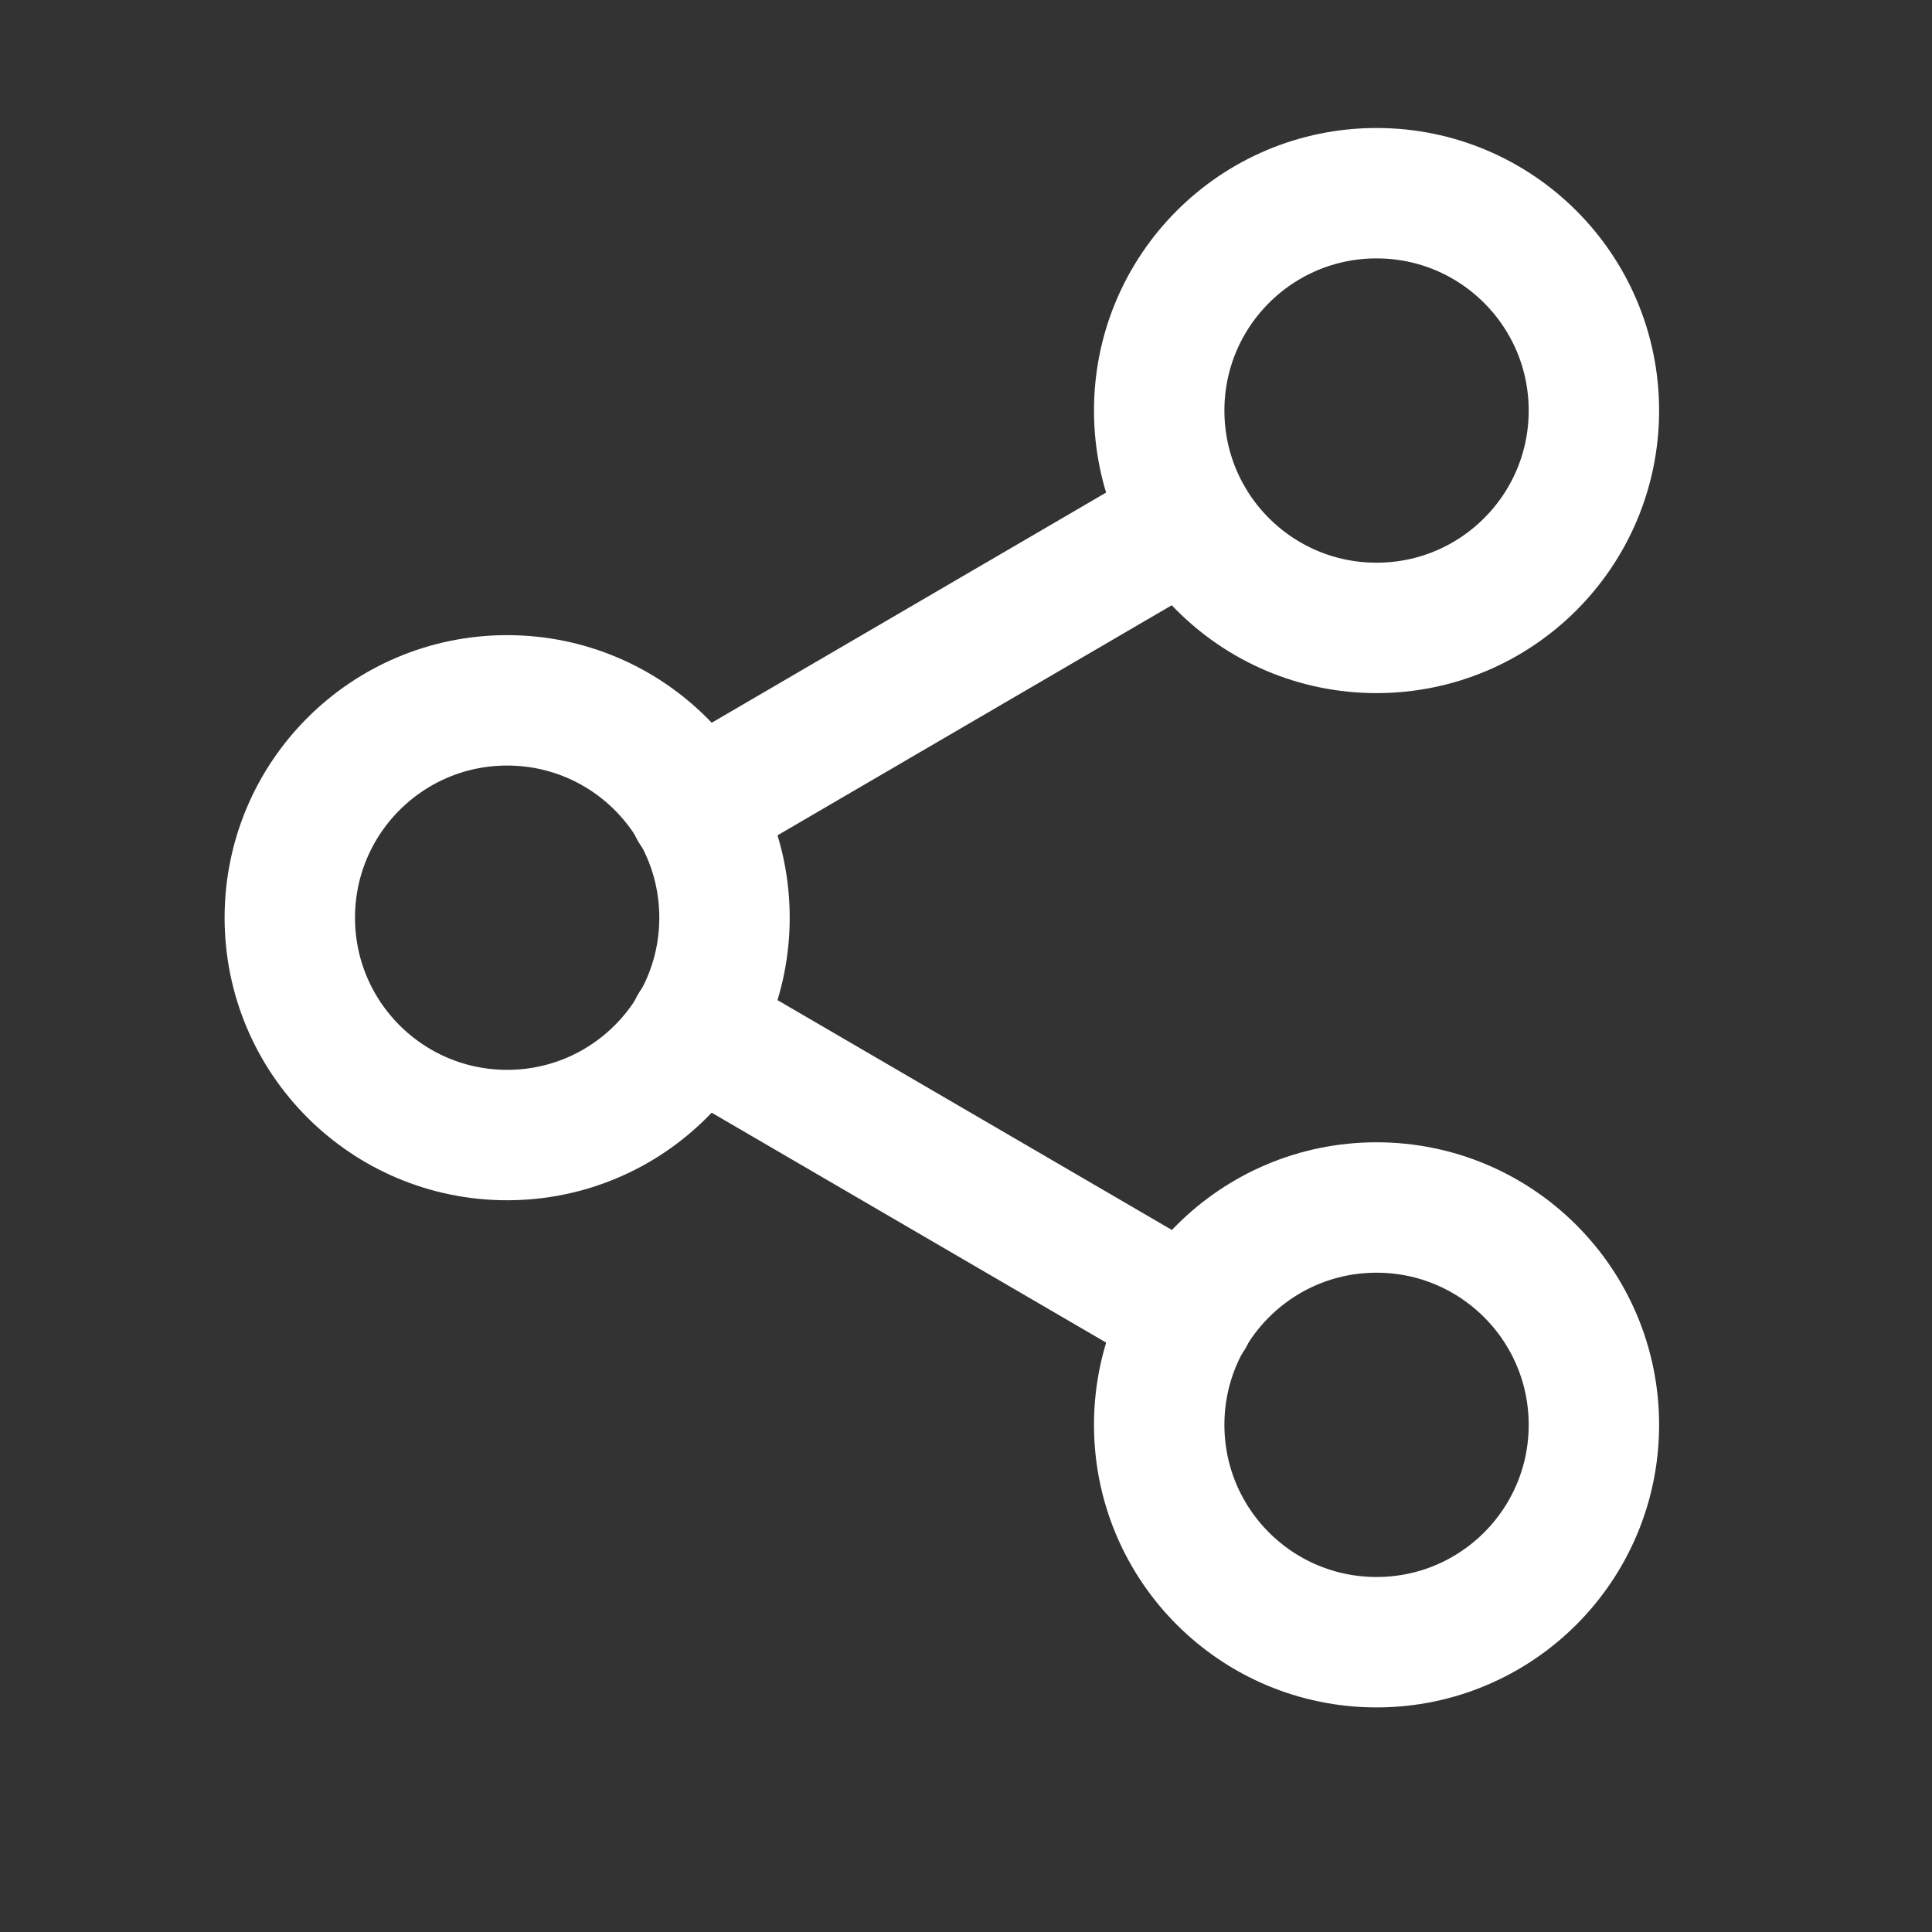<svg width="20" height="20" viewBox="0 0 20 20" fill="none" xmlns="http://www.w3.org/2000/svg">
<rect x="0" y="0" width="20" height="20" fill="#333333" stroke="none"/>
<path d="M14.25 6.5C15.493 6.5 16.5 5.493 16.5 4.25C16.5 3.007 15.493 2 14.25 2C13.007 2 12 3.007 12 4.25C12 5.493 13.007 6.5 14.25 6.5Z" stroke="white" stroke-width="1.35" stroke-linecap="round" stroke-linejoin="round"/>
<path d="M5.25 11.75C6.493 11.75 7.5 10.743 7.5 9.5C7.5 8.257 6.493 7.25 5.25 7.25C4.007 7.25 3 8.257 3 9.5C3 10.743 4.007 11.75 5.25 11.75Z" stroke="white" stroke-width="1.35" stroke-linecap="round" stroke-linejoin="round"/>
<path d="M14.25 17C15.493 17 16.5 15.993 16.5 14.75C16.5 13.507 15.493 12.5 14.25 12.5C13.007 12.5 12 13.507 12 14.75C12 15.993 13.007 17 14.25 17Z" stroke="white" stroke-width="1.35" stroke-linecap="round" stroke-linejoin="round"/>
<path d="M7.188 10.633L12.31 13.618" stroke="white" stroke-width="1.35" stroke-linecap="round" stroke-linejoin="round"/>
<path d="M12.303 5.383L7.188 8.368" stroke="white" stroke-width="1.35" stroke-linecap="round" stroke-linejoin="round"/>
</svg>
